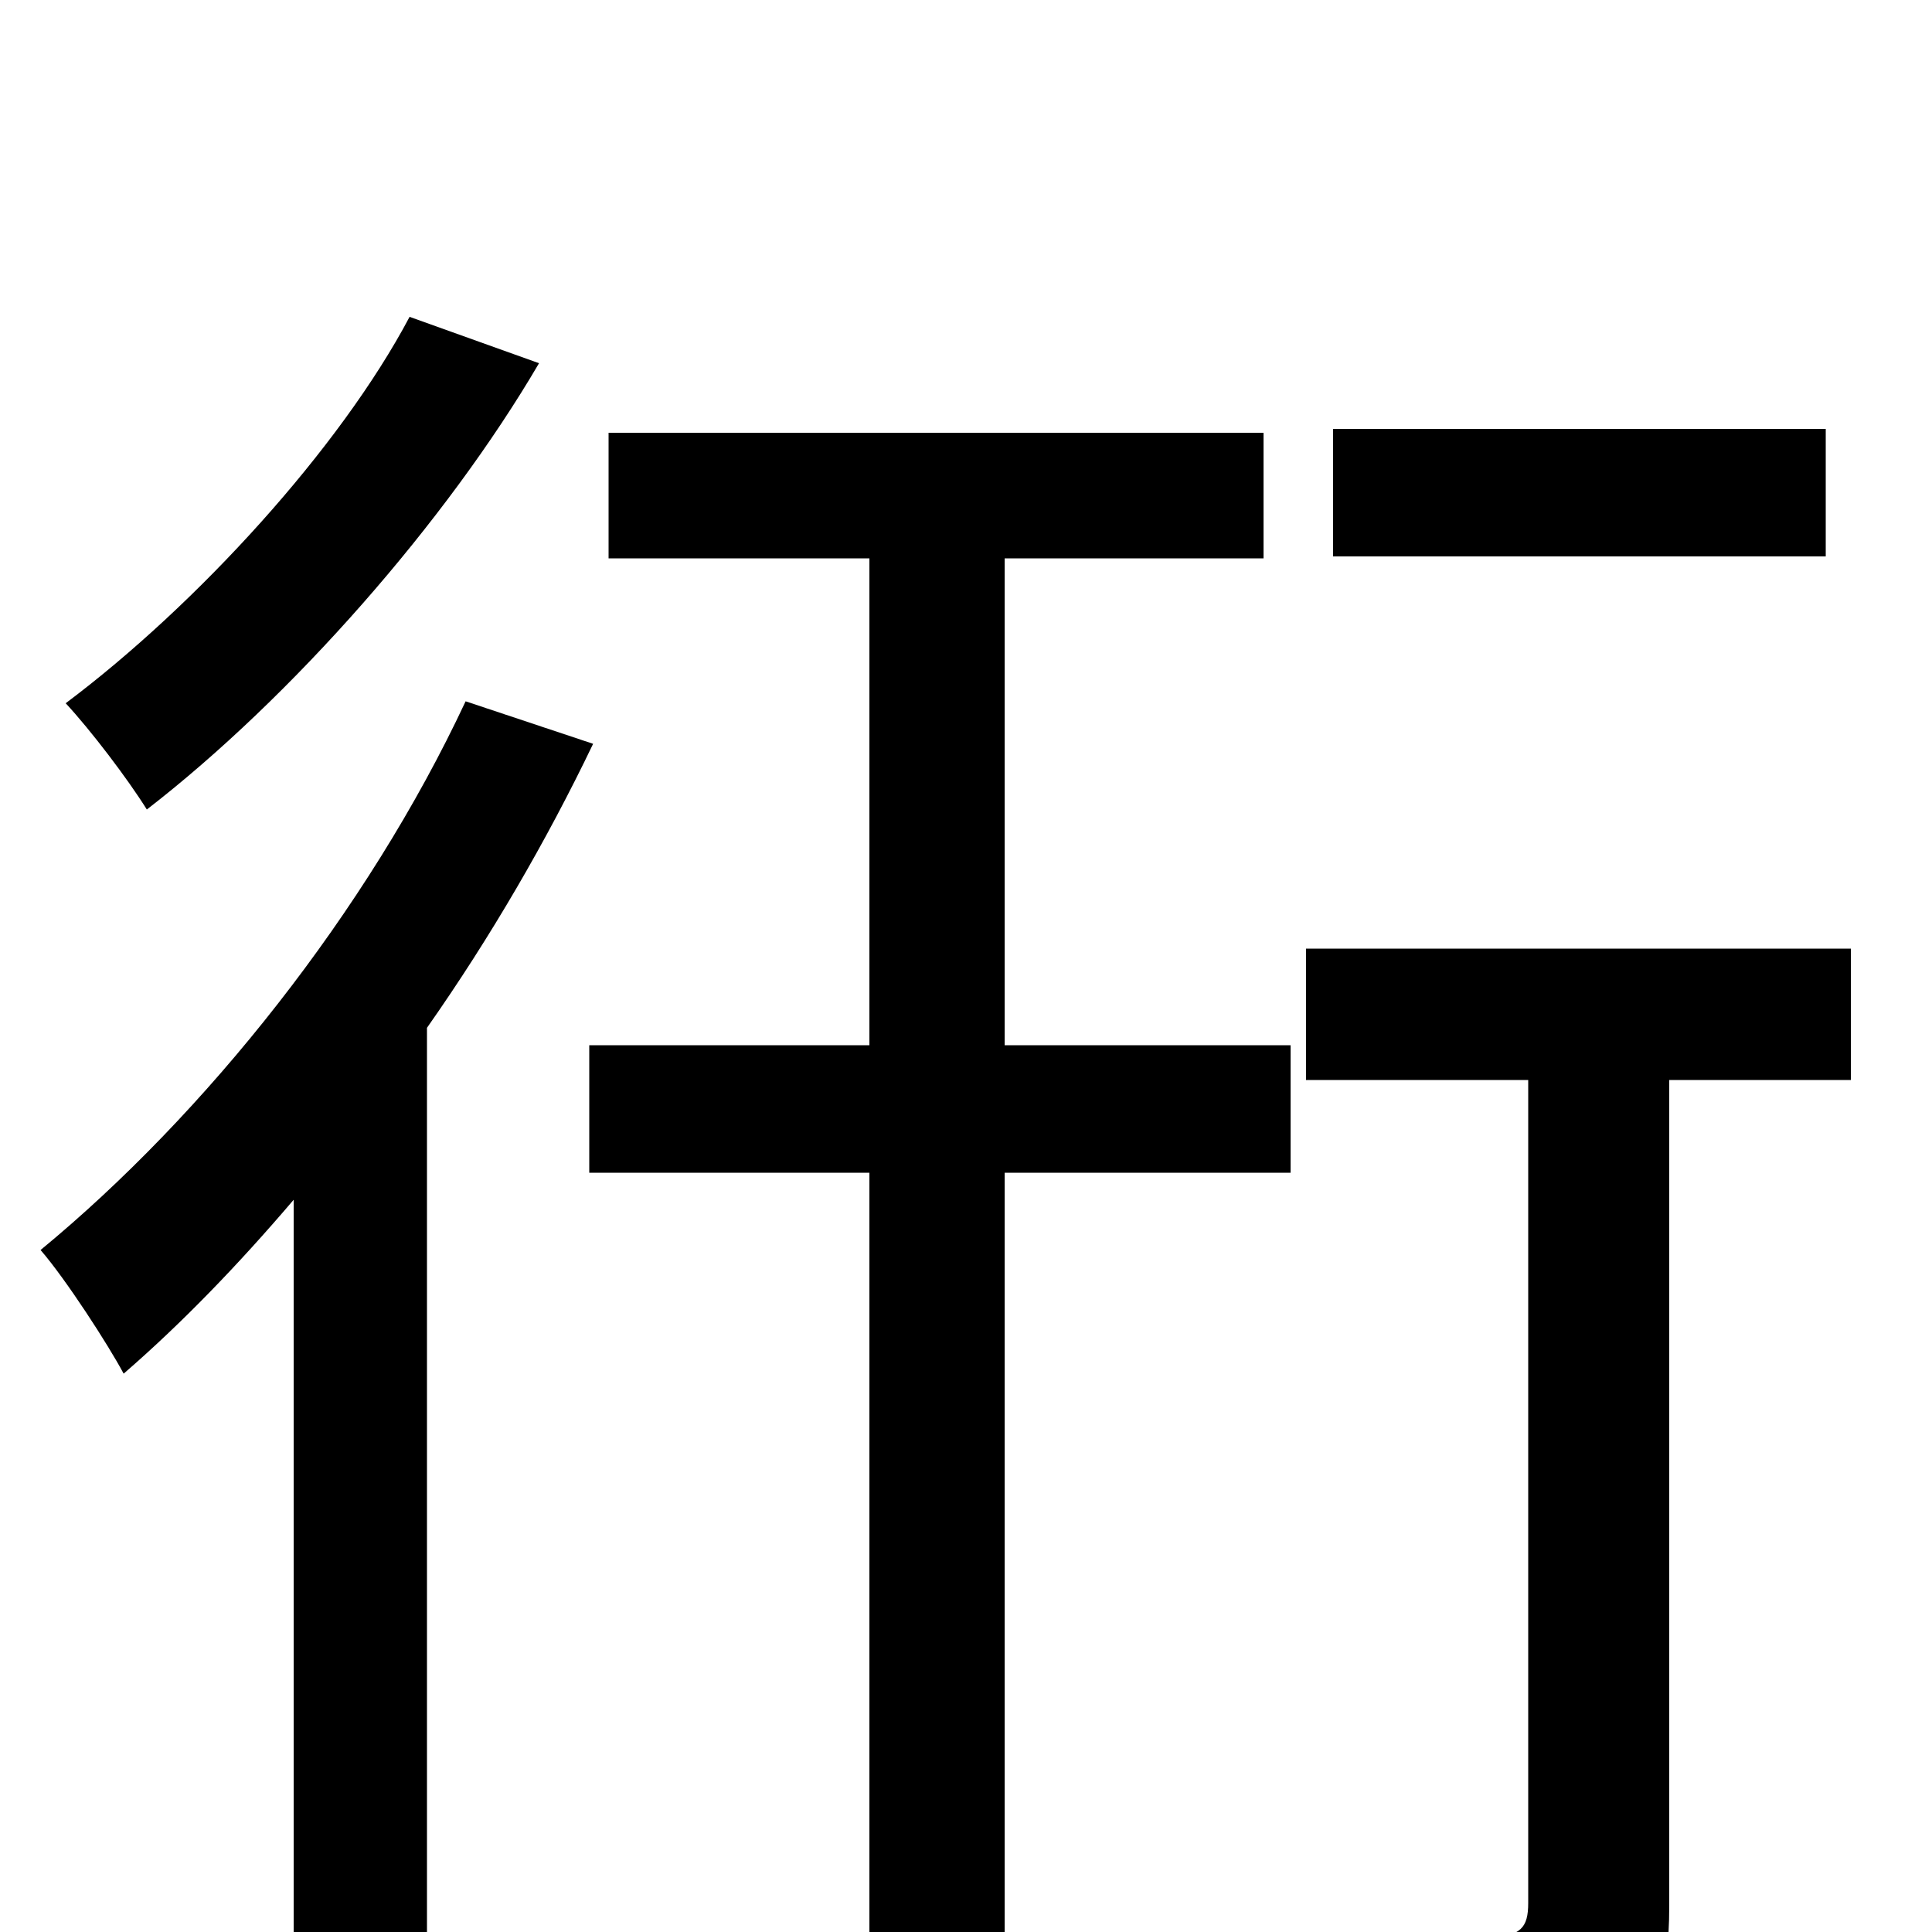 <svg xmlns="http://www.w3.org/2000/svg" viewBox="0 -1000 1000 1000">
	<path fill="#000000" d="M945 -778H690V-712H945ZM212 -836C176 -768 102 -687 34 -636C47 -622 66 -597 76 -581C151 -639 231 -730 279 -812ZM241 -637C190 -528 106 -423 21 -353C34 -338 56 -304 64 -289C94 -315 123 -345 152 -379V77H221V-468C254 -515 283 -565 307 -615ZM668 -393V-459H520V-711H654V-776H315V-711H450V-459H305V-393H450V77H520V-393ZM958 -509H676V-441H791V-15C791 -2 787 2 771 3C757 4 708 4 651 2C661 23 671 56 674 76C747 76 796 75 825 63C856 51 864 28 864 -14V-441H958Z"/>
</svg>